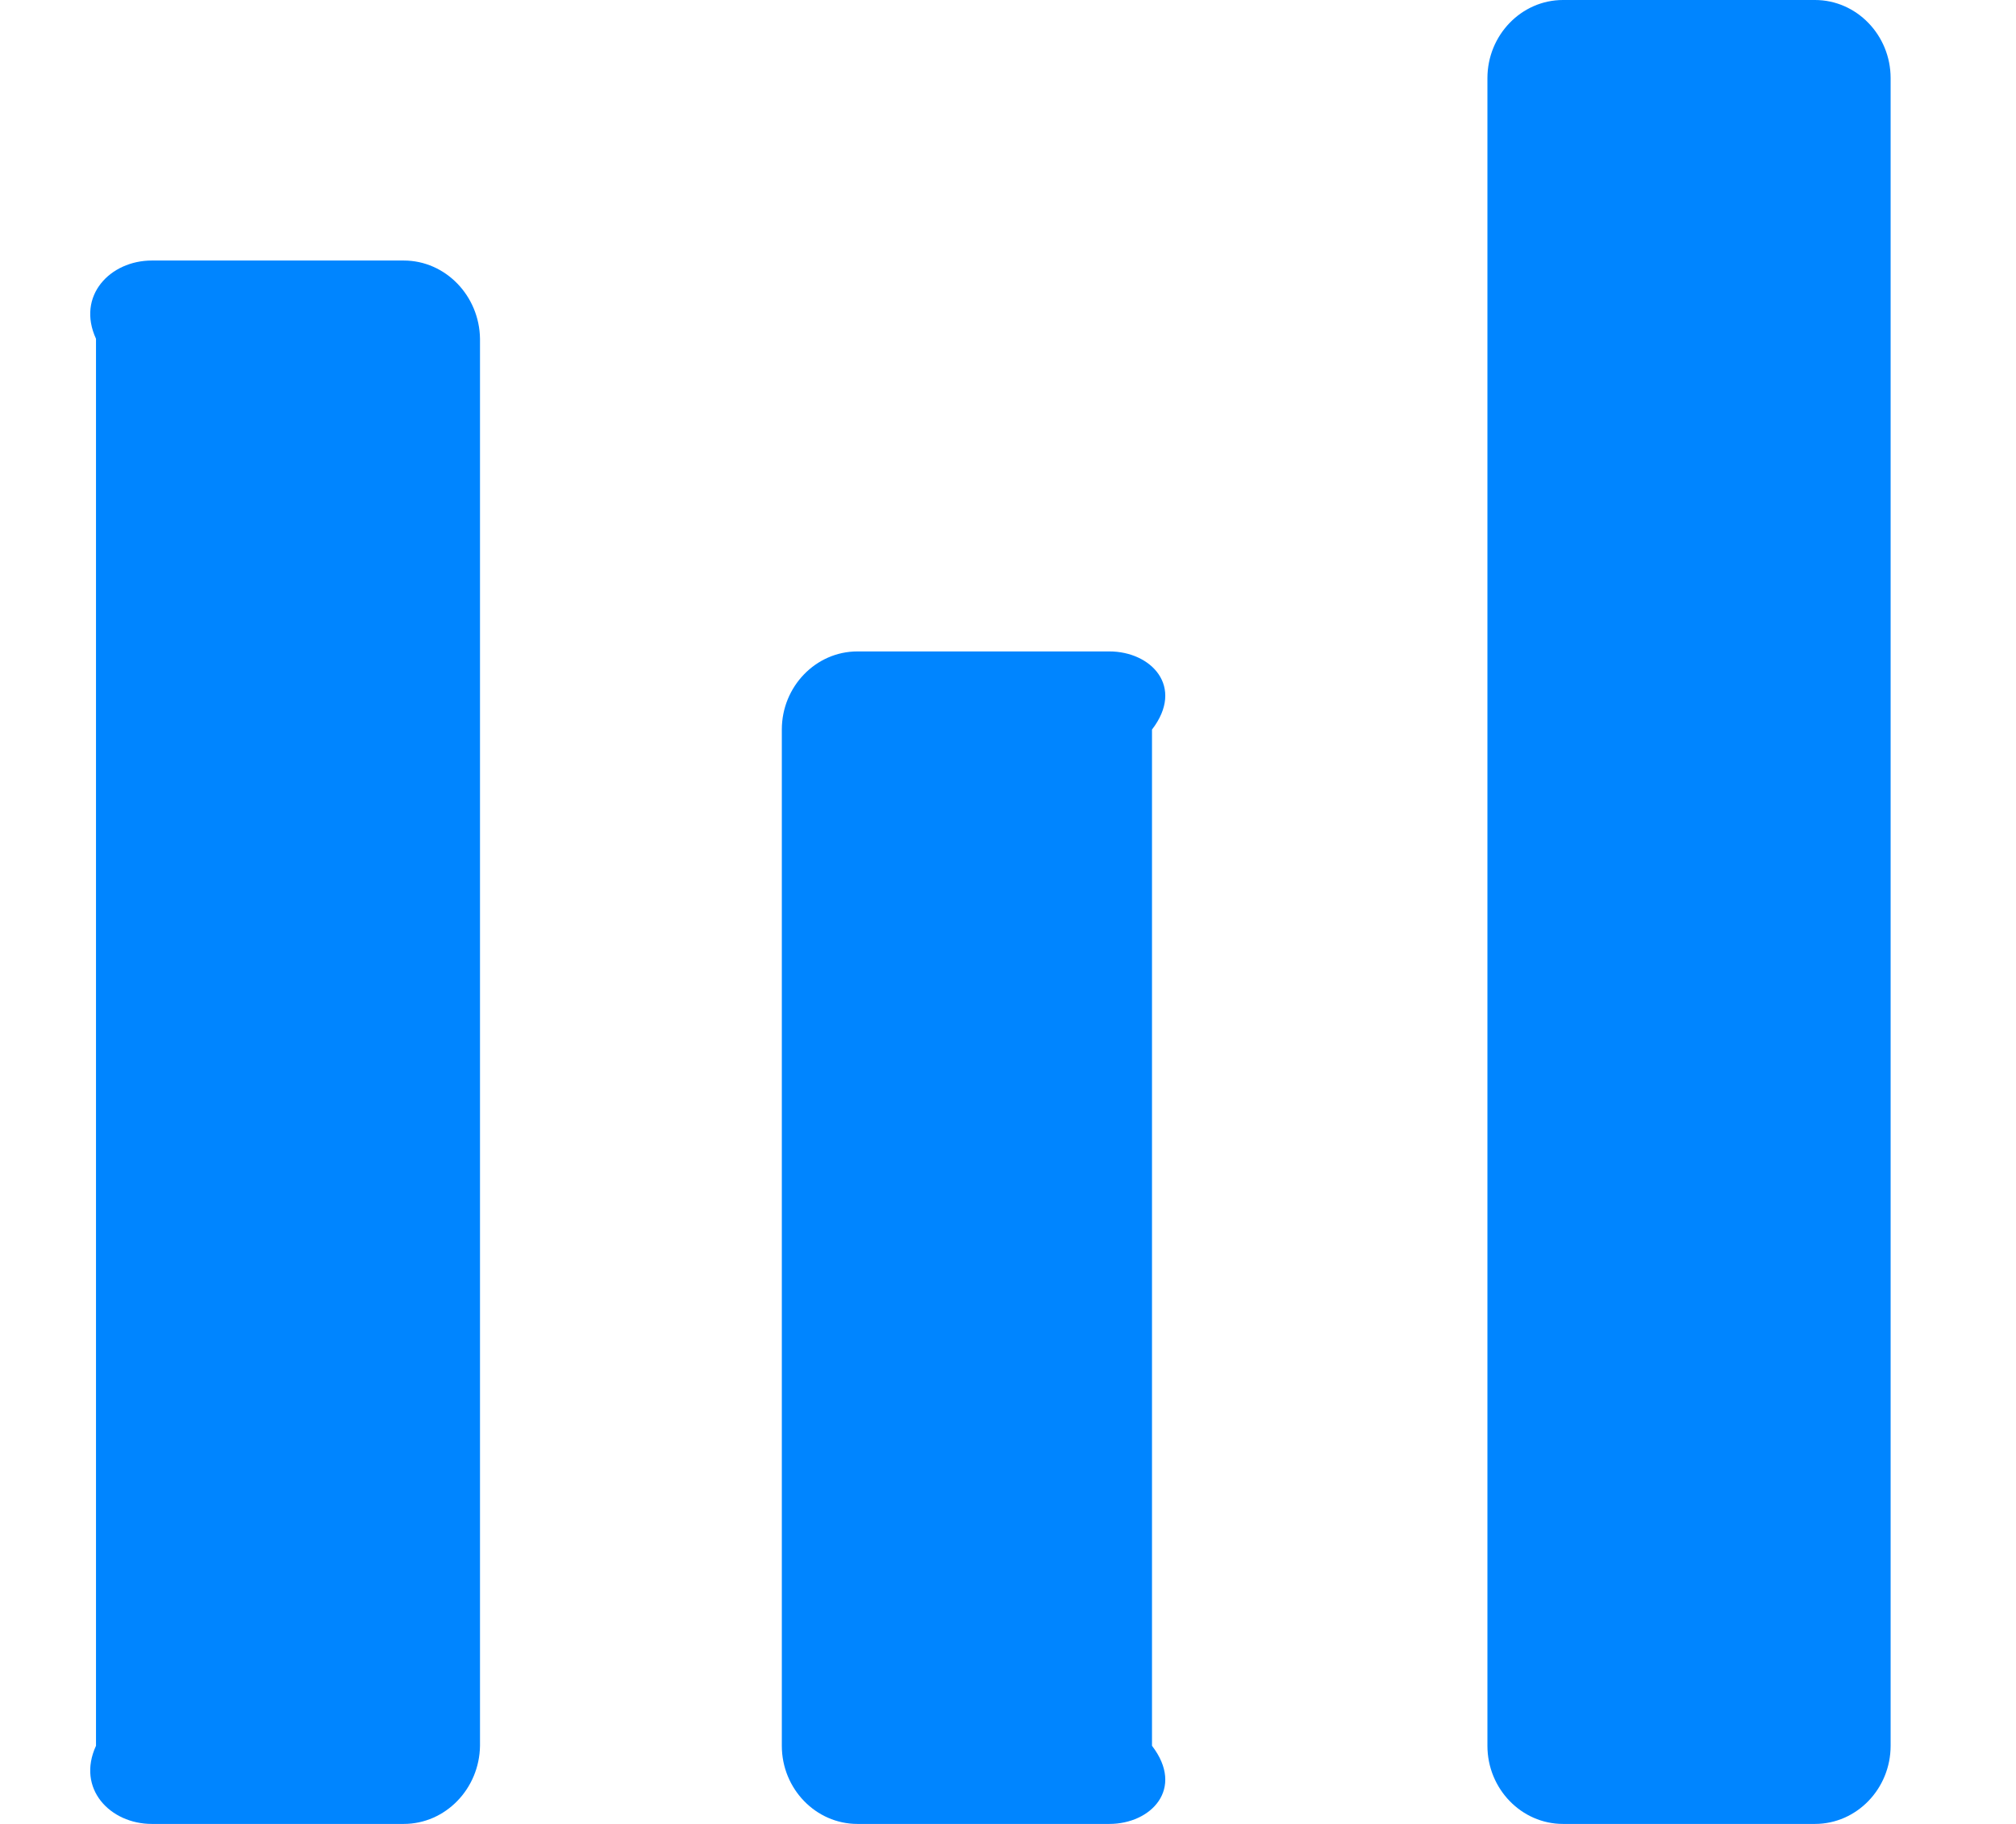 ﻿<?xml version="1.0" encoding="utf-8"?>
<svg version="1.1" xmlns:xlink="http://www.w3.org/1999/xlink" width="21px" height="19px" xmlns="http://www.w3.org/2000/svg">
  <g transform="matrix(1 0 0 1 -303 -336 )">
    <path d="M 5 18.186  C 4.994 18.634  4.64 19  4.206 19  L 1.581 19  C 1.148 19  0.794 18.634  1 18.186  L 1 3.529  C 0.794 3.081  1.148 2.714  1.581 2.714  L 4.206 2.714  C 4.64 2.714  4.994 3.081  5 3.529  L 5 18.186  Z M 12 18.186  C 12.344 18.634  11.99 19  11.556 19  L 8.931 19  C 8.498 19  8.144 18.634  8.144 18.186  L 8.144 7.6  C 8.144 7.152  8.498 6.786  8.931 6.786  L 11.556 6.786  C 11.99 6.786  12.344 7.152  12 7.6  L 12 18.186  Z M 19.694 18.186  C 19.694 18.634  19.34 19  18.906 19  L 16.281 19  C 15.848 19  15.494 18.634  15.494 18.186  L 15.494 0.814  C 15.494 0.366  15.848 0  16.281 0  L 18.906 0  C 19.34 0  19.694 0.366  19.694 0.814  L 19.694 18.186  Z " fill-rule="nonzero" fill="#0085ff" stroke="none" transform="matrix(1 0 0 1 303 336 )" />
  </g>
</svg>